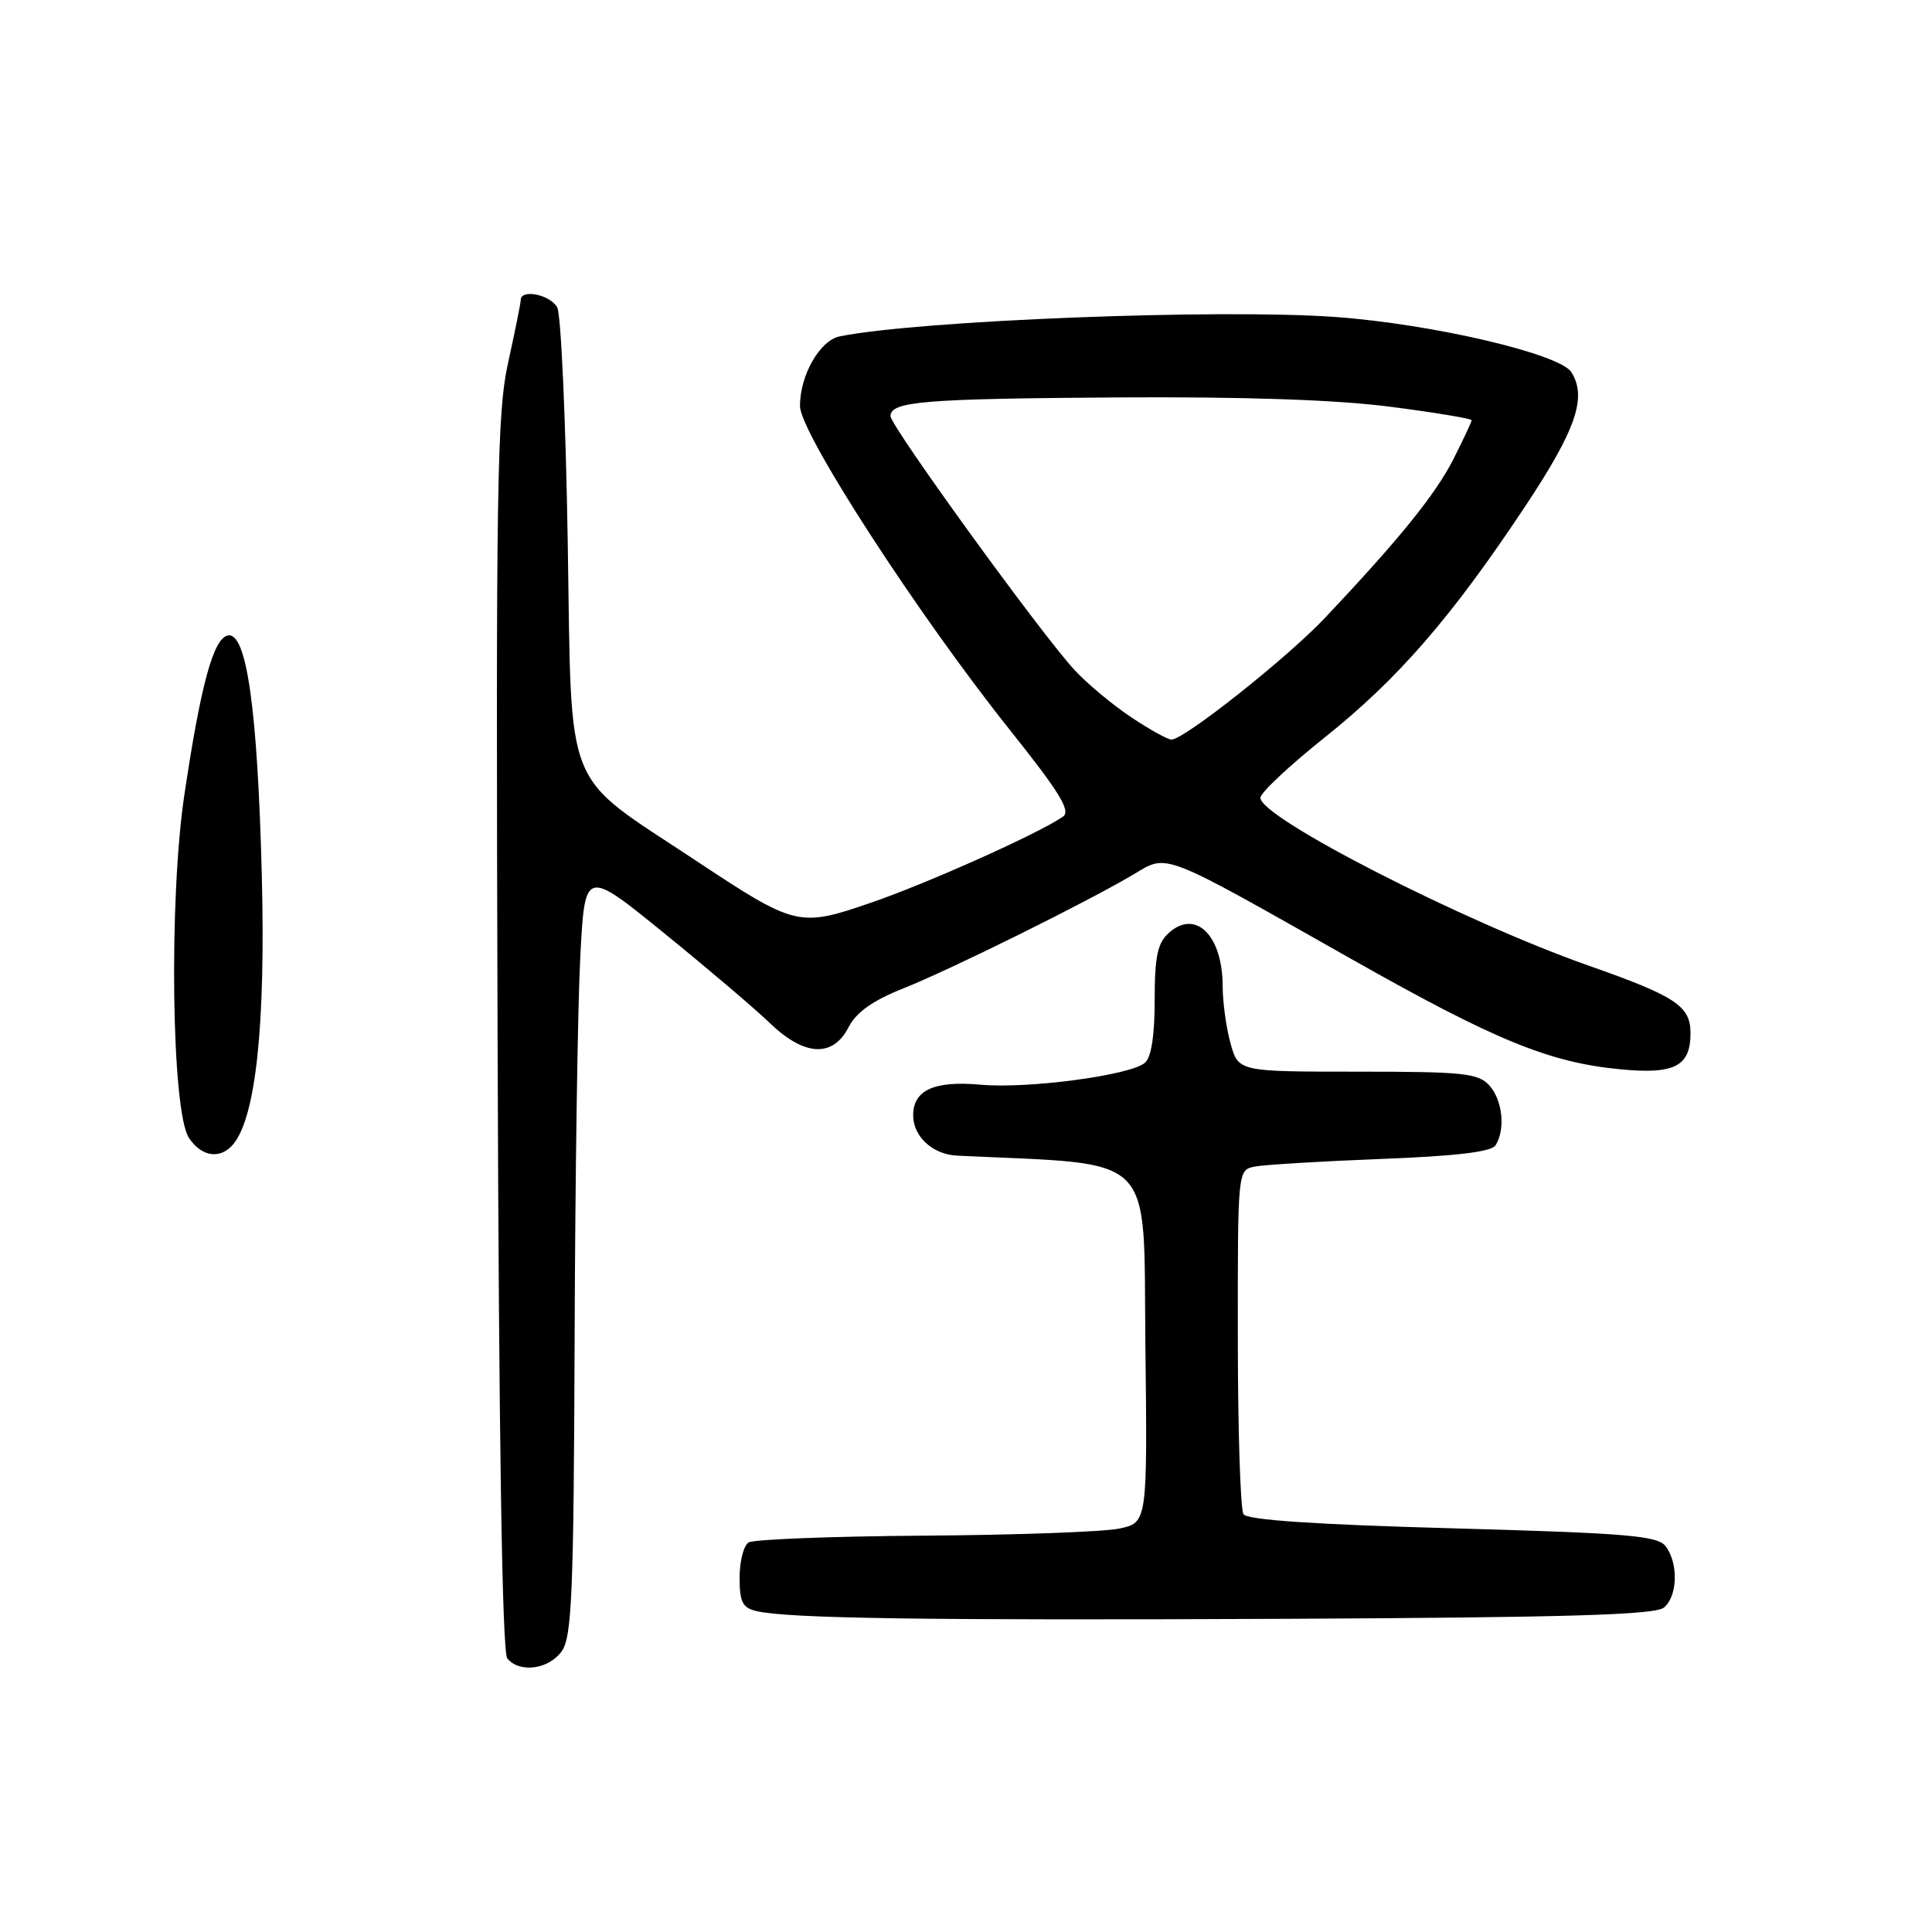 <?xml version="1.0" encoding="UTF-8" standalone="no"?>
<!DOCTYPE svg PUBLIC "-//W3C//DTD SVG 1.1//EN" "http://www.w3.org/Graphics/SVG/1.1/DTD/svg11.dtd" >
<svg xmlns="http://www.w3.org/2000/svg" xmlns:xlink="http://www.w3.org/1999/xlink" version="1.1" viewBox="0 0 256 256">
 <g >
 <path fill="currentColor"
d=" M 74.44 218.78 C 75.78 216.87 76.02 211.08 76.14 177.53 C 76.21 156.06 76.55 133.24 76.89 126.81 C 77.50 115.12 77.50 115.12 88.00 123.65 C 93.78 128.34 100.09 133.71 102.04 135.59 C 106.59 139.96 110.35 140.16 112.43 136.13 C 113.47 134.11 115.63 132.59 119.71 130.96 C 125.94 128.49 144.13 119.48 150.24 115.84 C 154.78 113.14 153.66 112.70 179.00 127.04 C 198.13 137.86 205.27 140.79 214.73 141.69 C 221.90 142.38 224.00 141.29 224.00 136.90 C 224.00 133.30 222.06 132.01 210.50 127.95 C 193.92 122.12 166.99 108.35 167.01 105.71 C 167.02 105.04 170.84 101.46 175.50 97.74 C 185.24 89.97 192.31 81.83 202.09 67.10 C 208.84 56.93 210.32 52.63 208.21 49.31 C 206.67 46.88 189.73 42.92 176.92 42.00 C 161.54 40.89 121.68 42.46 111.27 44.57 C 108.63 45.11 106.00 49.72 106.00 53.80 C 106.00 57.35 121.71 81.58 133.93 96.87 C 140.39 104.97 141.92 107.46 140.86 108.20 C 137.76 110.38 122.94 117.03 115.42 119.61 C 105.84 122.90 105.45 122.81 92.05 113.93 C 74.46 102.28 75.78 105.57 75.23 71.96 C 74.97 55.76 74.34 41.71 73.84 40.75 C 72.96 39.05 69.00 38.24 69.00 39.75 C 69.00 40.16 68.25 43.88 67.34 48.00 C 65.85 54.71 65.70 64.11 65.93 137.00 C 66.10 190.87 66.54 218.92 67.22 219.75 C 68.84 221.73 72.74 221.21 74.44 218.78 Z  M 220.48 213.01 C 222.30 211.51 222.42 207.13 220.70 204.88 C 219.64 203.49 215.61 203.15 192.48 202.51 C 174.21 202.01 165.26 201.40 164.77 200.64 C 164.36 200.01 164.02 189.50 164.02 177.27 C 164.00 155.04 164.00 155.04 166.25 154.58 C 167.49 154.33 175.00 153.88 182.93 153.57 C 192.94 153.19 197.61 152.63 198.17 151.76 C 199.50 149.66 199.10 145.77 197.35 143.83 C 195.87 142.20 193.93 142.00 179.89 142.00 C 164.09 142.00 164.09 142.00 163.05 138.25 C 162.48 136.19 162.01 132.78 162.01 130.68 C 162.00 123.93 158.42 120.40 154.86 123.63 C 153.37 124.97 153.00 126.77 153.00 132.53 C 153.00 137.25 152.55 140.13 151.69 140.84 C 149.70 142.50 136.18 144.29 129.96 143.73 C 123.79 143.17 121.00 144.44 121.00 147.79 C 121.00 150.60 123.58 152.97 126.82 153.13 C 153.56 154.40 151.48 152.31 151.77 178.14 C 152.04 201.77 152.04 201.77 148.27 202.55 C 146.20 202.98 134.58 203.40 122.45 203.48 C 110.32 203.57 99.86 203.97 99.20 204.38 C 98.54 204.78 98.00 206.88 98.00 209.04 C 98.00 212.29 98.39 213.05 100.25 213.48 C 104.48 214.46 122.53 214.72 170.73 214.50 C 207.76 214.32 219.32 213.98 220.48 213.01 Z  M 30.91 151.61 C 33.90 148.00 35.20 135.81 34.69 116.00 C 34.13 93.97 32.68 83.72 30.20 84.20 C 28.28 84.57 26.60 90.73 24.42 105.39 C 22.36 119.22 22.73 147.24 25.02 150.75 C 26.68 153.30 29.20 153.67 30.91 151.61 Z  M 149.92 95.06 C 147.49 93.45 144.11 90.64 142.41 88.81 C 138.06 84.14 118.00 56.47 118.00 55.14 C 118.00 53.19 122.36 52.83 148.16 52.66 C 164.96 52.56 177.12 52.97 184.25 53.90 C 190.16 54.66 195.00 55.47 195.00 55.68 C 195.00 55.89 193.91 58.21 192.59 60.83 C 190.20 65.53 185.45 71.40 175.57 81.87 C 170.53 87.20 156.91 98.00 155.22 98.00 C 154.74 98.00 152.35 96.68 149.92 95.06 Z "/>
</g>
</svg>